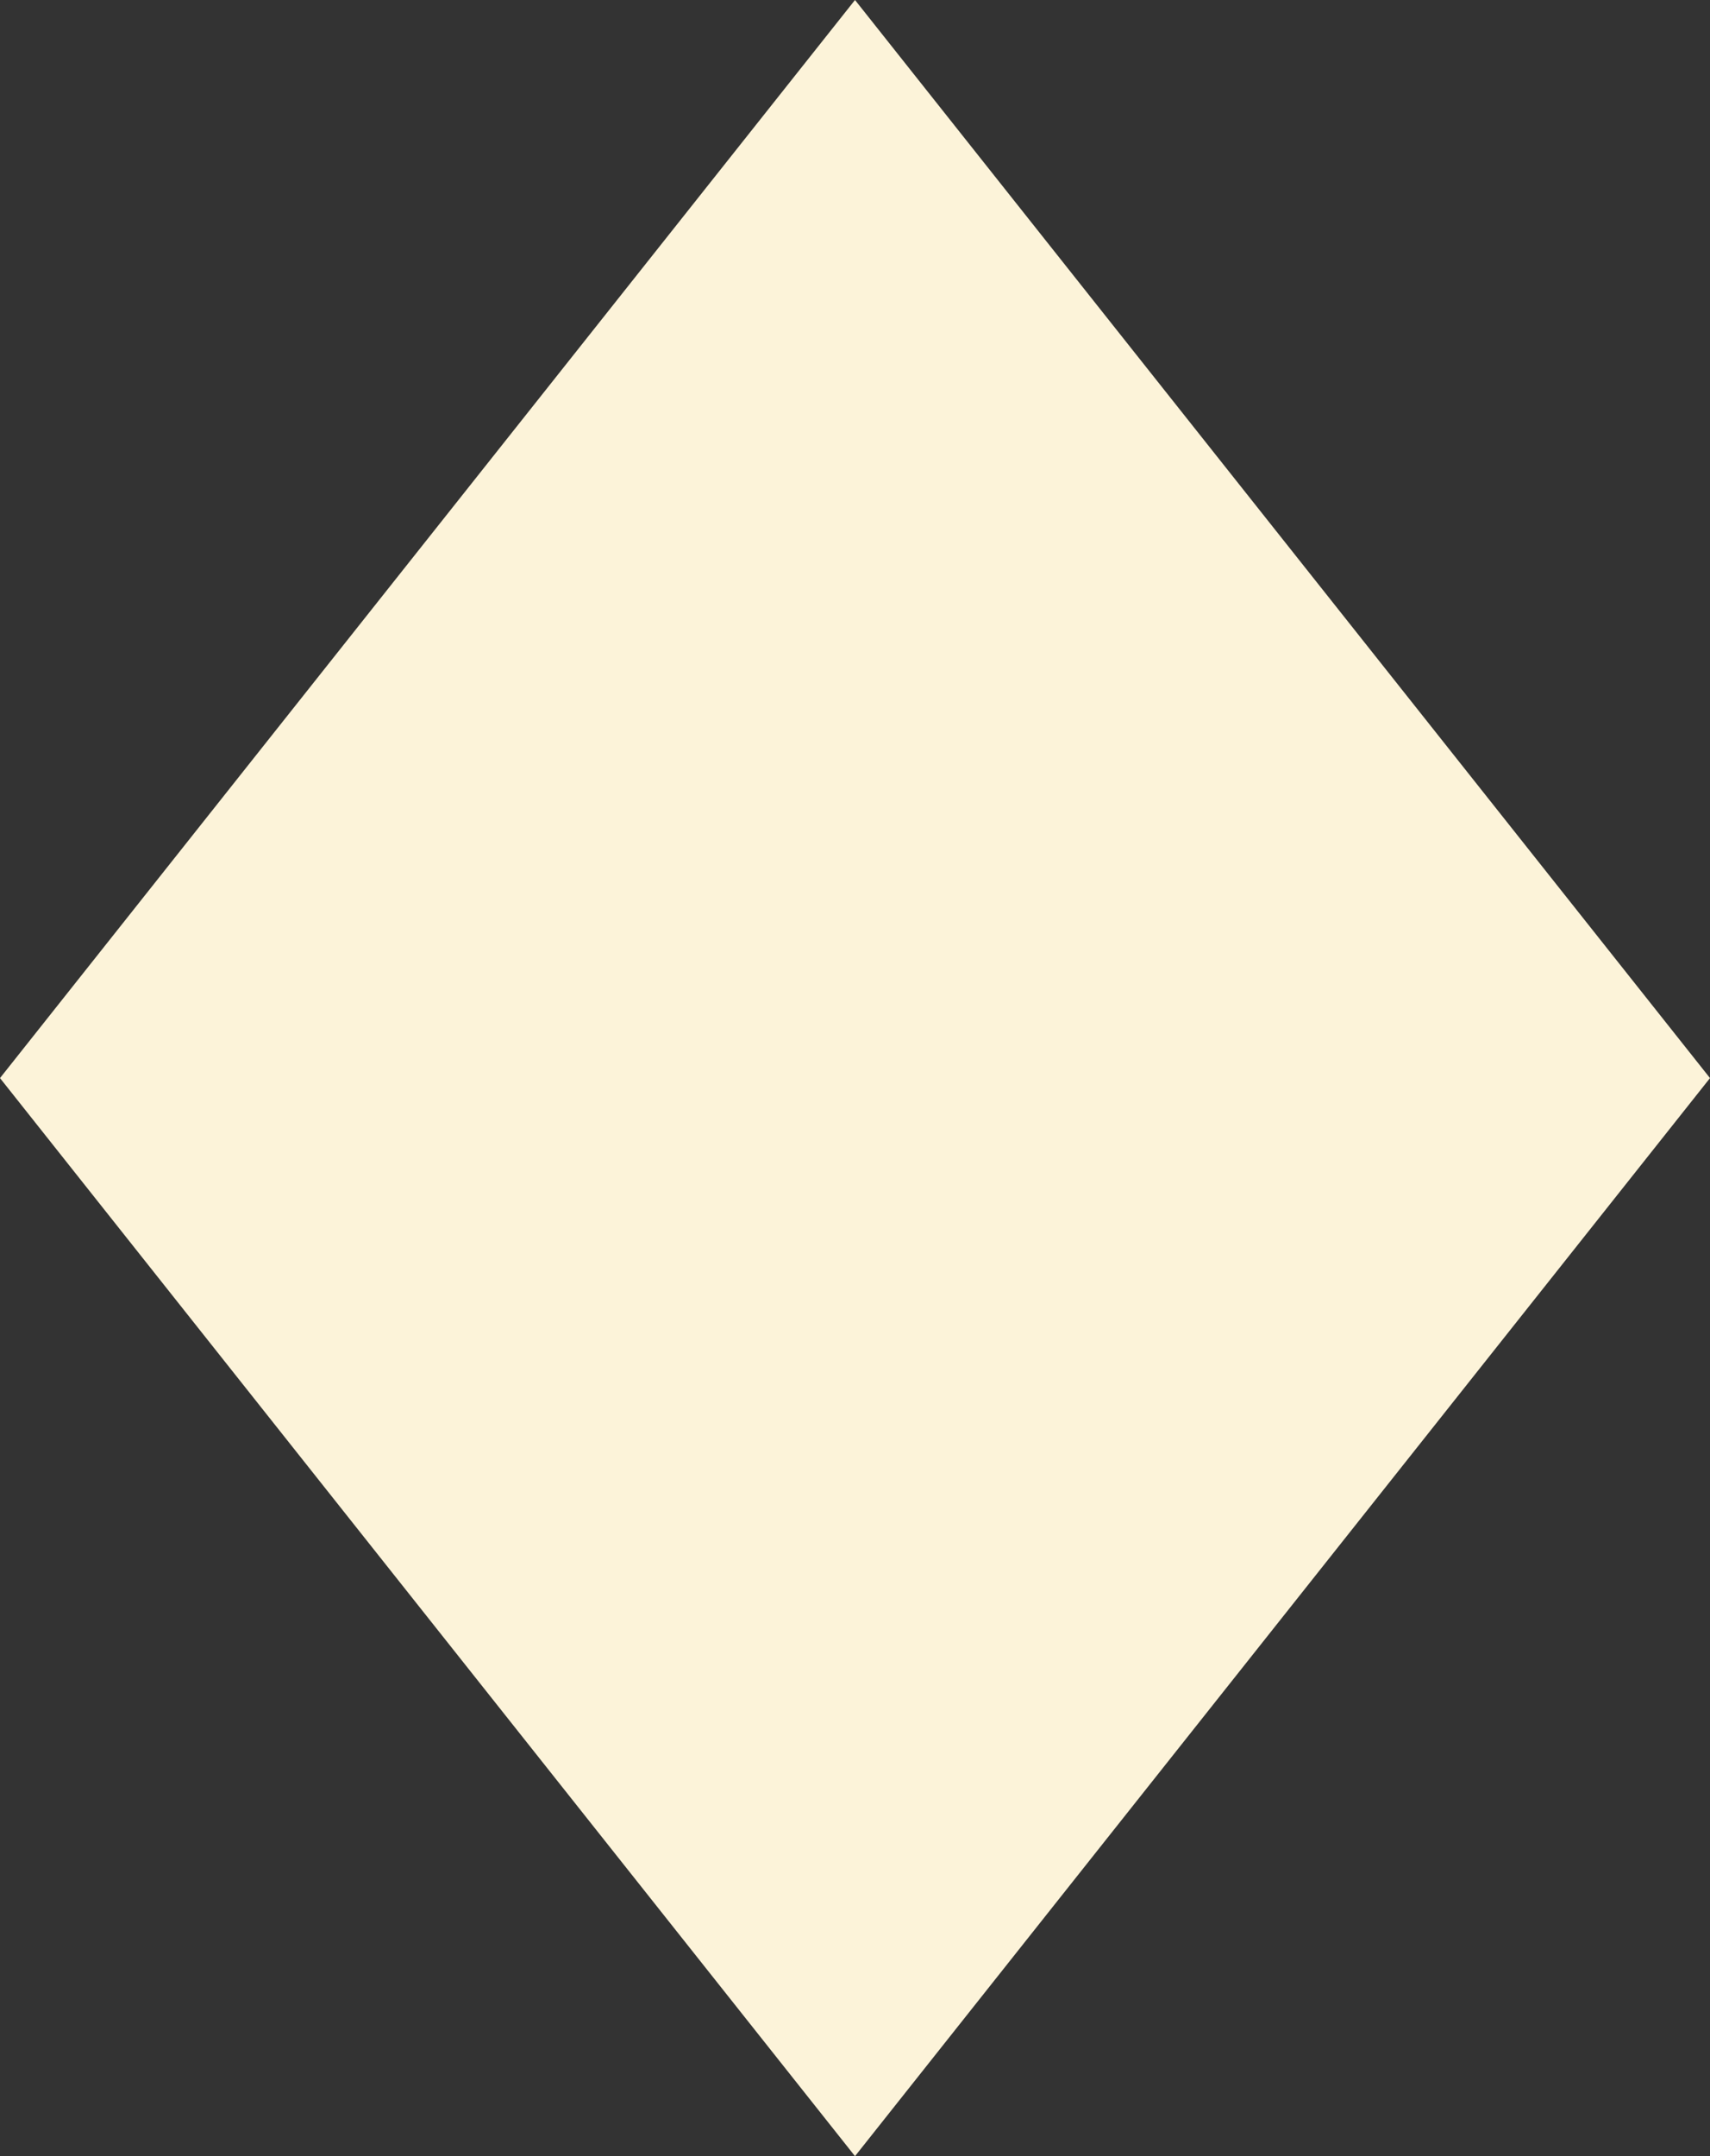 <svg xmlns="http://www.w3.org/2000/svg" class="inline icon" viewBox="0 0 23.8 30" preserveAspectRatio="xMidYMid meet" role="img">
  <rect x="0" y="0" width="23.8" height="30" fill="#333333" stroke="none"/>
  <title>Trans diamond</title>
  <polygon class="fill-trans" points="23.8,15 11.9,30 0,15 11.9,0 " style="fill:#fcf3d9;fill-opacity:1;stroke-opacity:0;"/>
</svg>